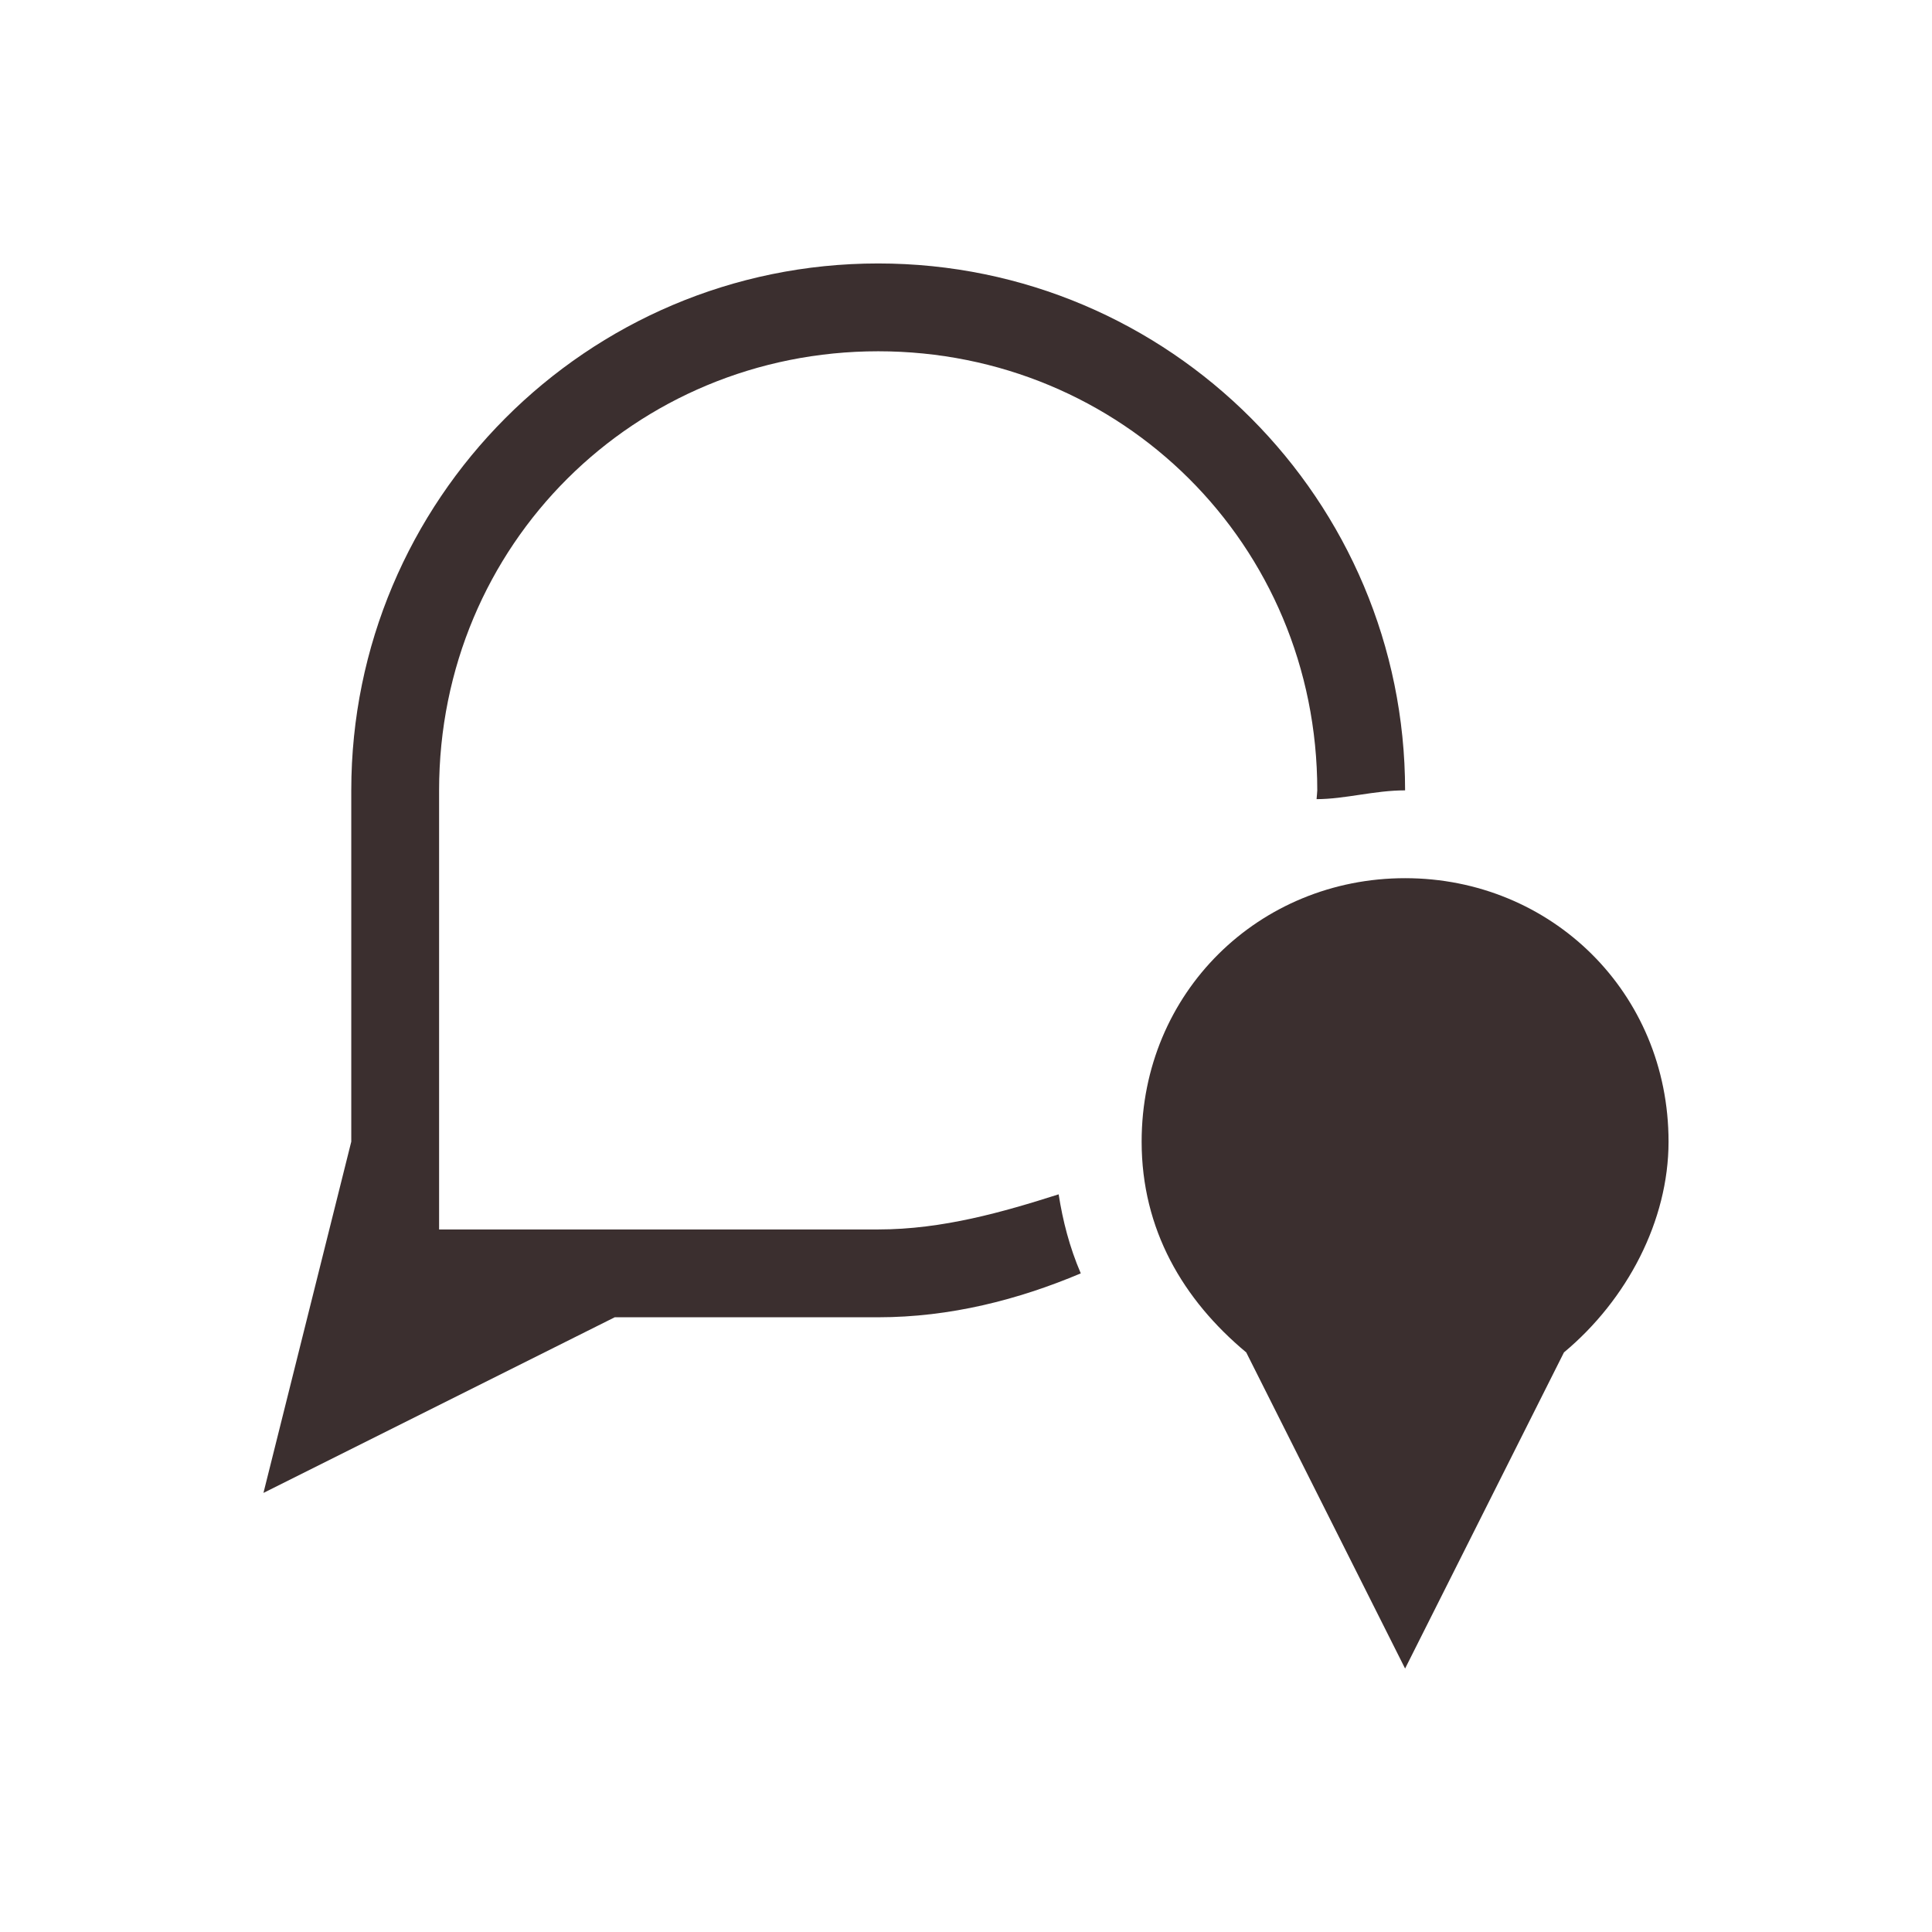 <svg xmlns="http://www.w3.org/2000/svg" width="22" height="22" version="1.1">
 <defs>
  <style id="current-color-scheme" type="text/css">
   .ColorScheme-Text { color:#3b2f2f; } .ColorScheme-Highlight { color:#4285f4; }
  </style>
 </defs>
 <path style="fill:currentColor" class="ColorScheme-Text" d="M 10,3 C 6.676,3 4,5.7 4,9 V 13 L 3,17 7,15 H 10 C 10.819,15 11.597,14.8 12.307,14.5 12.178,14.2 12.102,13.9 12.055,13.6 11.427,13.8 10.735,14 10,14 H 5 V 9 C 5,6.2 7.23,4 10,4 12.77,4 15,6.2 15,9 15,9 14.993,9.1 14.992,9.1 15.315,9.1 15.65,9 16,9 16,5.7 13.324,3 10,3 Z M 16,10 C 14.338,10 13,11.3 13,13 13,14 13.471,14.8 14.191,15.4 L 16,19 17.809,15.4 C 18.529,14.8 19,13.9 19,13 19,11.3 17.662,10 16,10 Z"/>
</svg>

